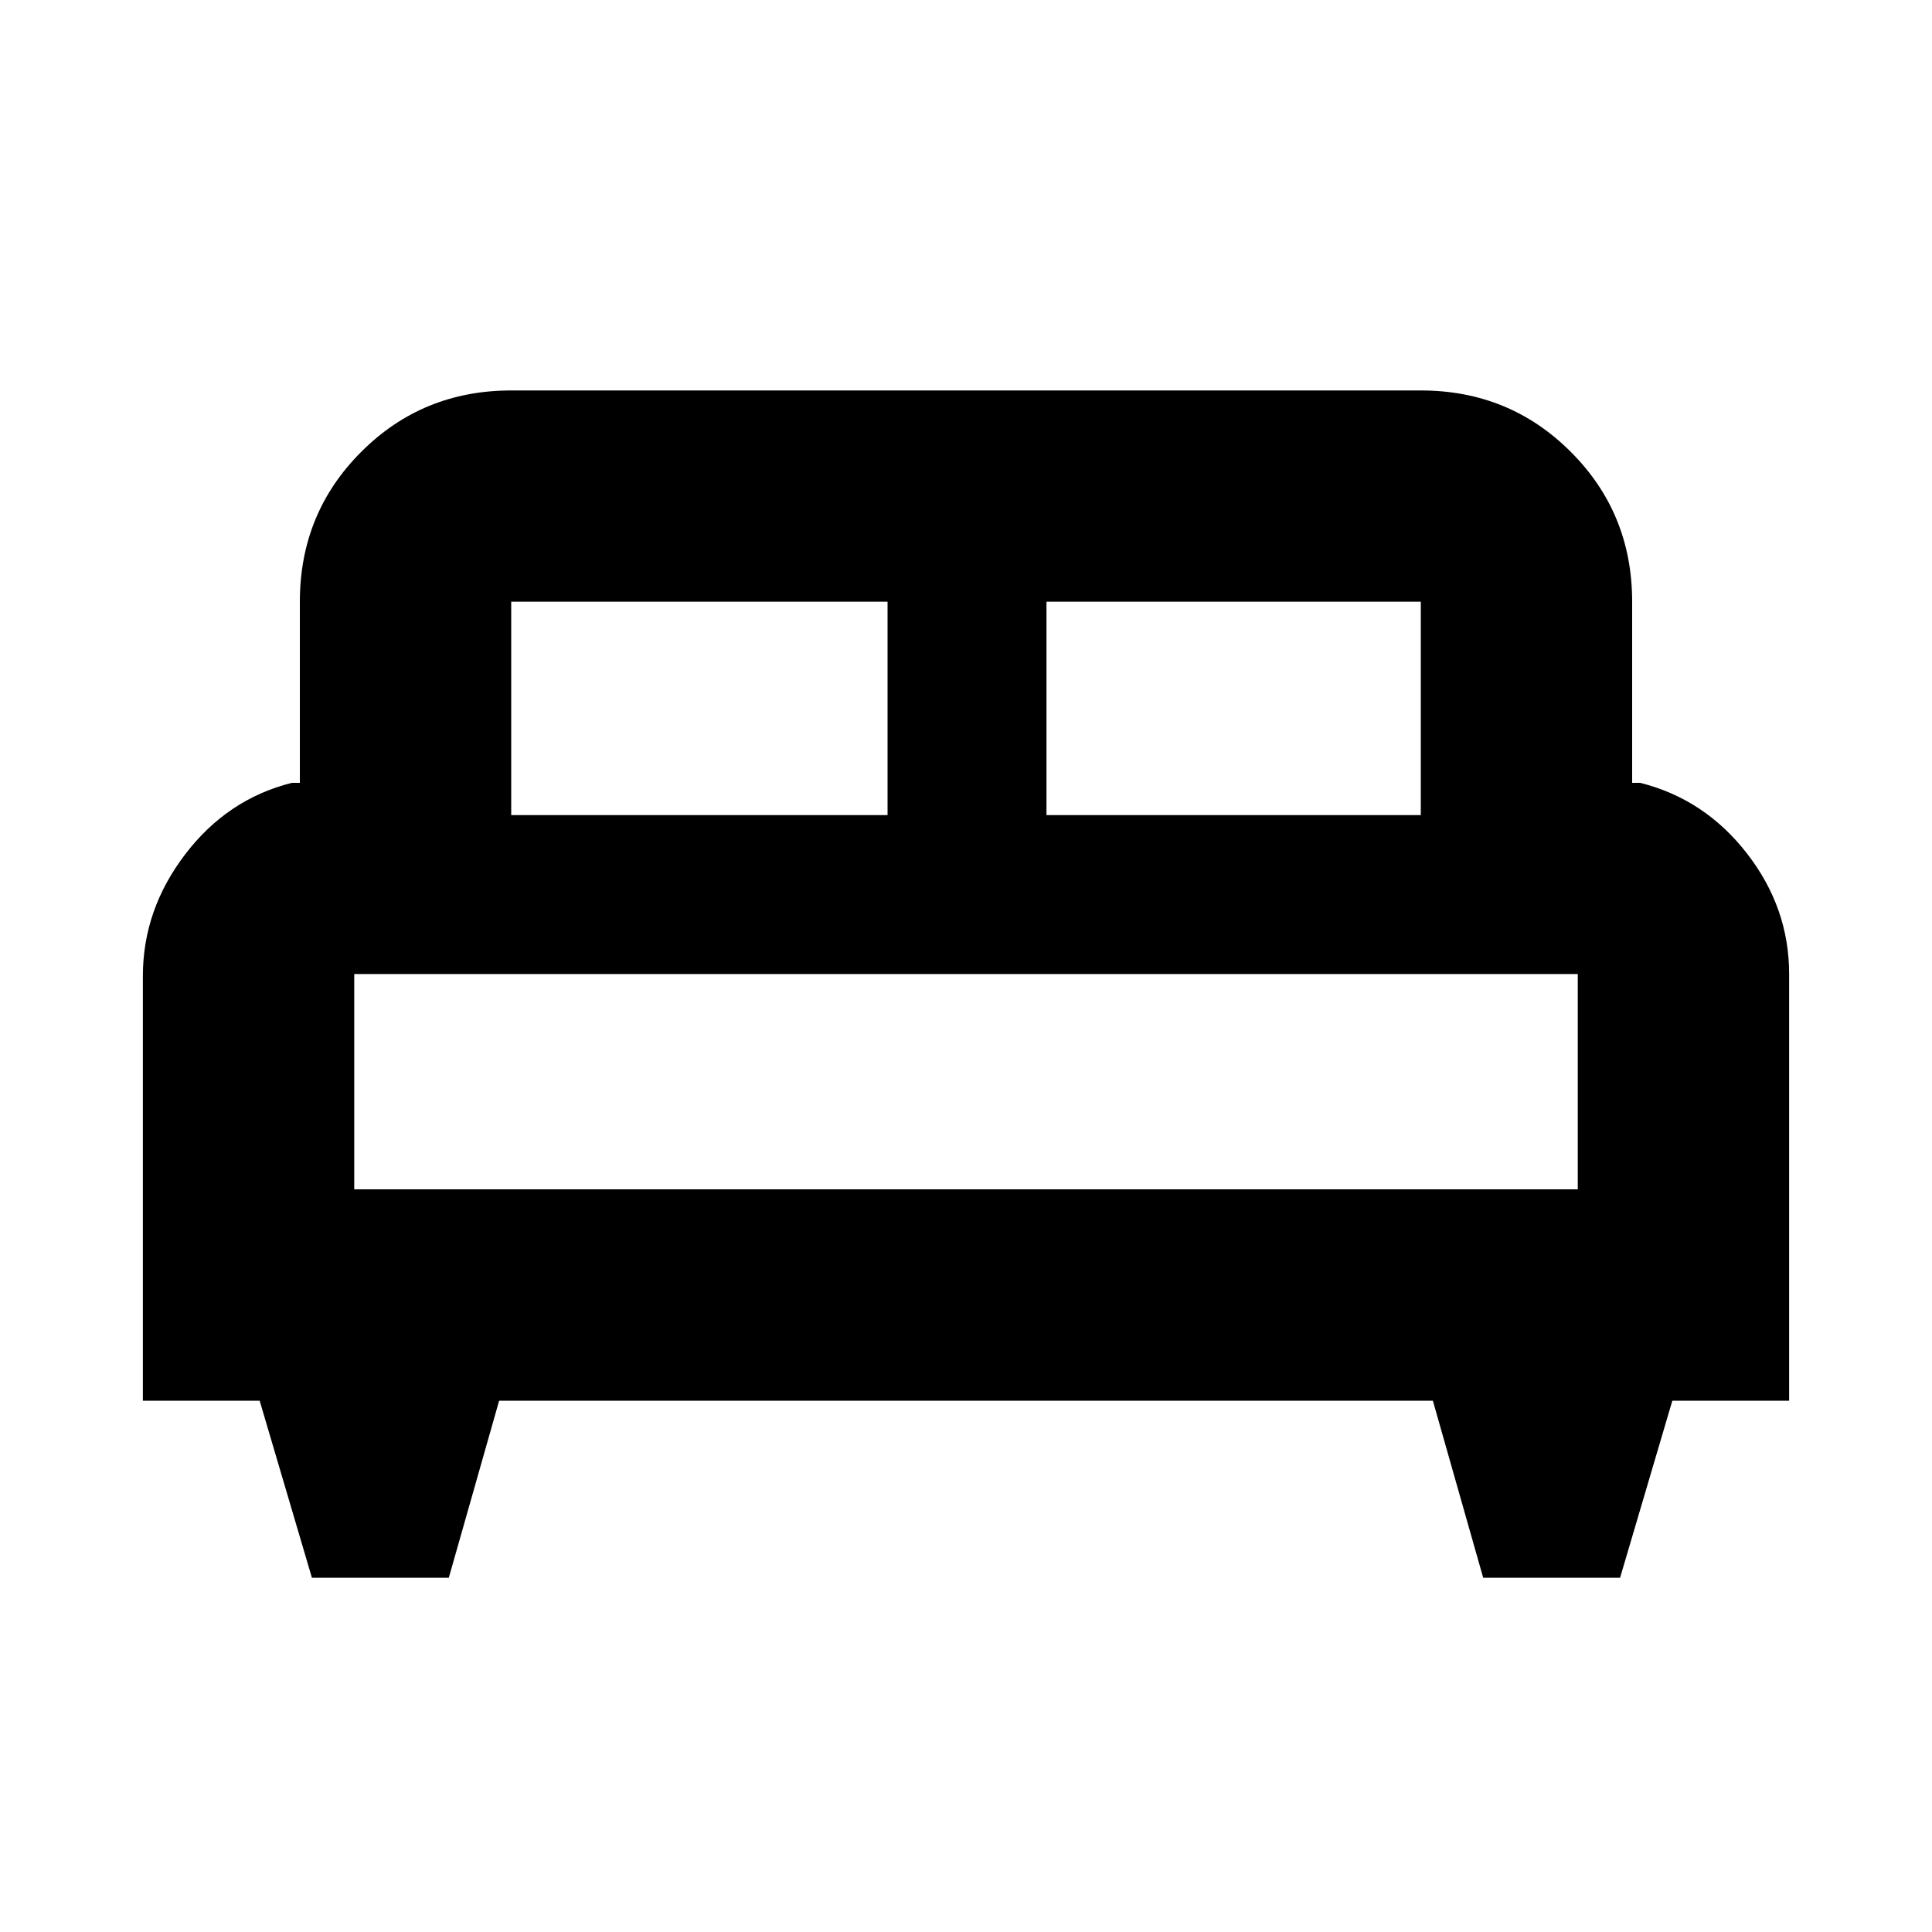 <svg xmlns="http://www.w3.org/2000/svg" height="20" width="20"><path d="M4.646 16.333H3.229L2.688 14.5H1.479v-4.396q0-.687.438-1.26.437-.573 1.104-.74h.083V6.229q0-.917.636-1.552.635-.635 1.552-.635h9.416q.917 0 1.552.635.636.635.636 1.552v1.875h.083q.667.167 1.104.729.438.563.438 1.25V14.5h-1.209l-.541 1.833h-1.417l-.521-1.833H5.167Zm6.187-7.895h3.875V6.229h-3.875Zm-5.541 0h3.896V6.229H5.292Zm-1.625 3.874h12.666v-2.229H3.667Zm12.666 0H3.667h12.666Z"/></svg>